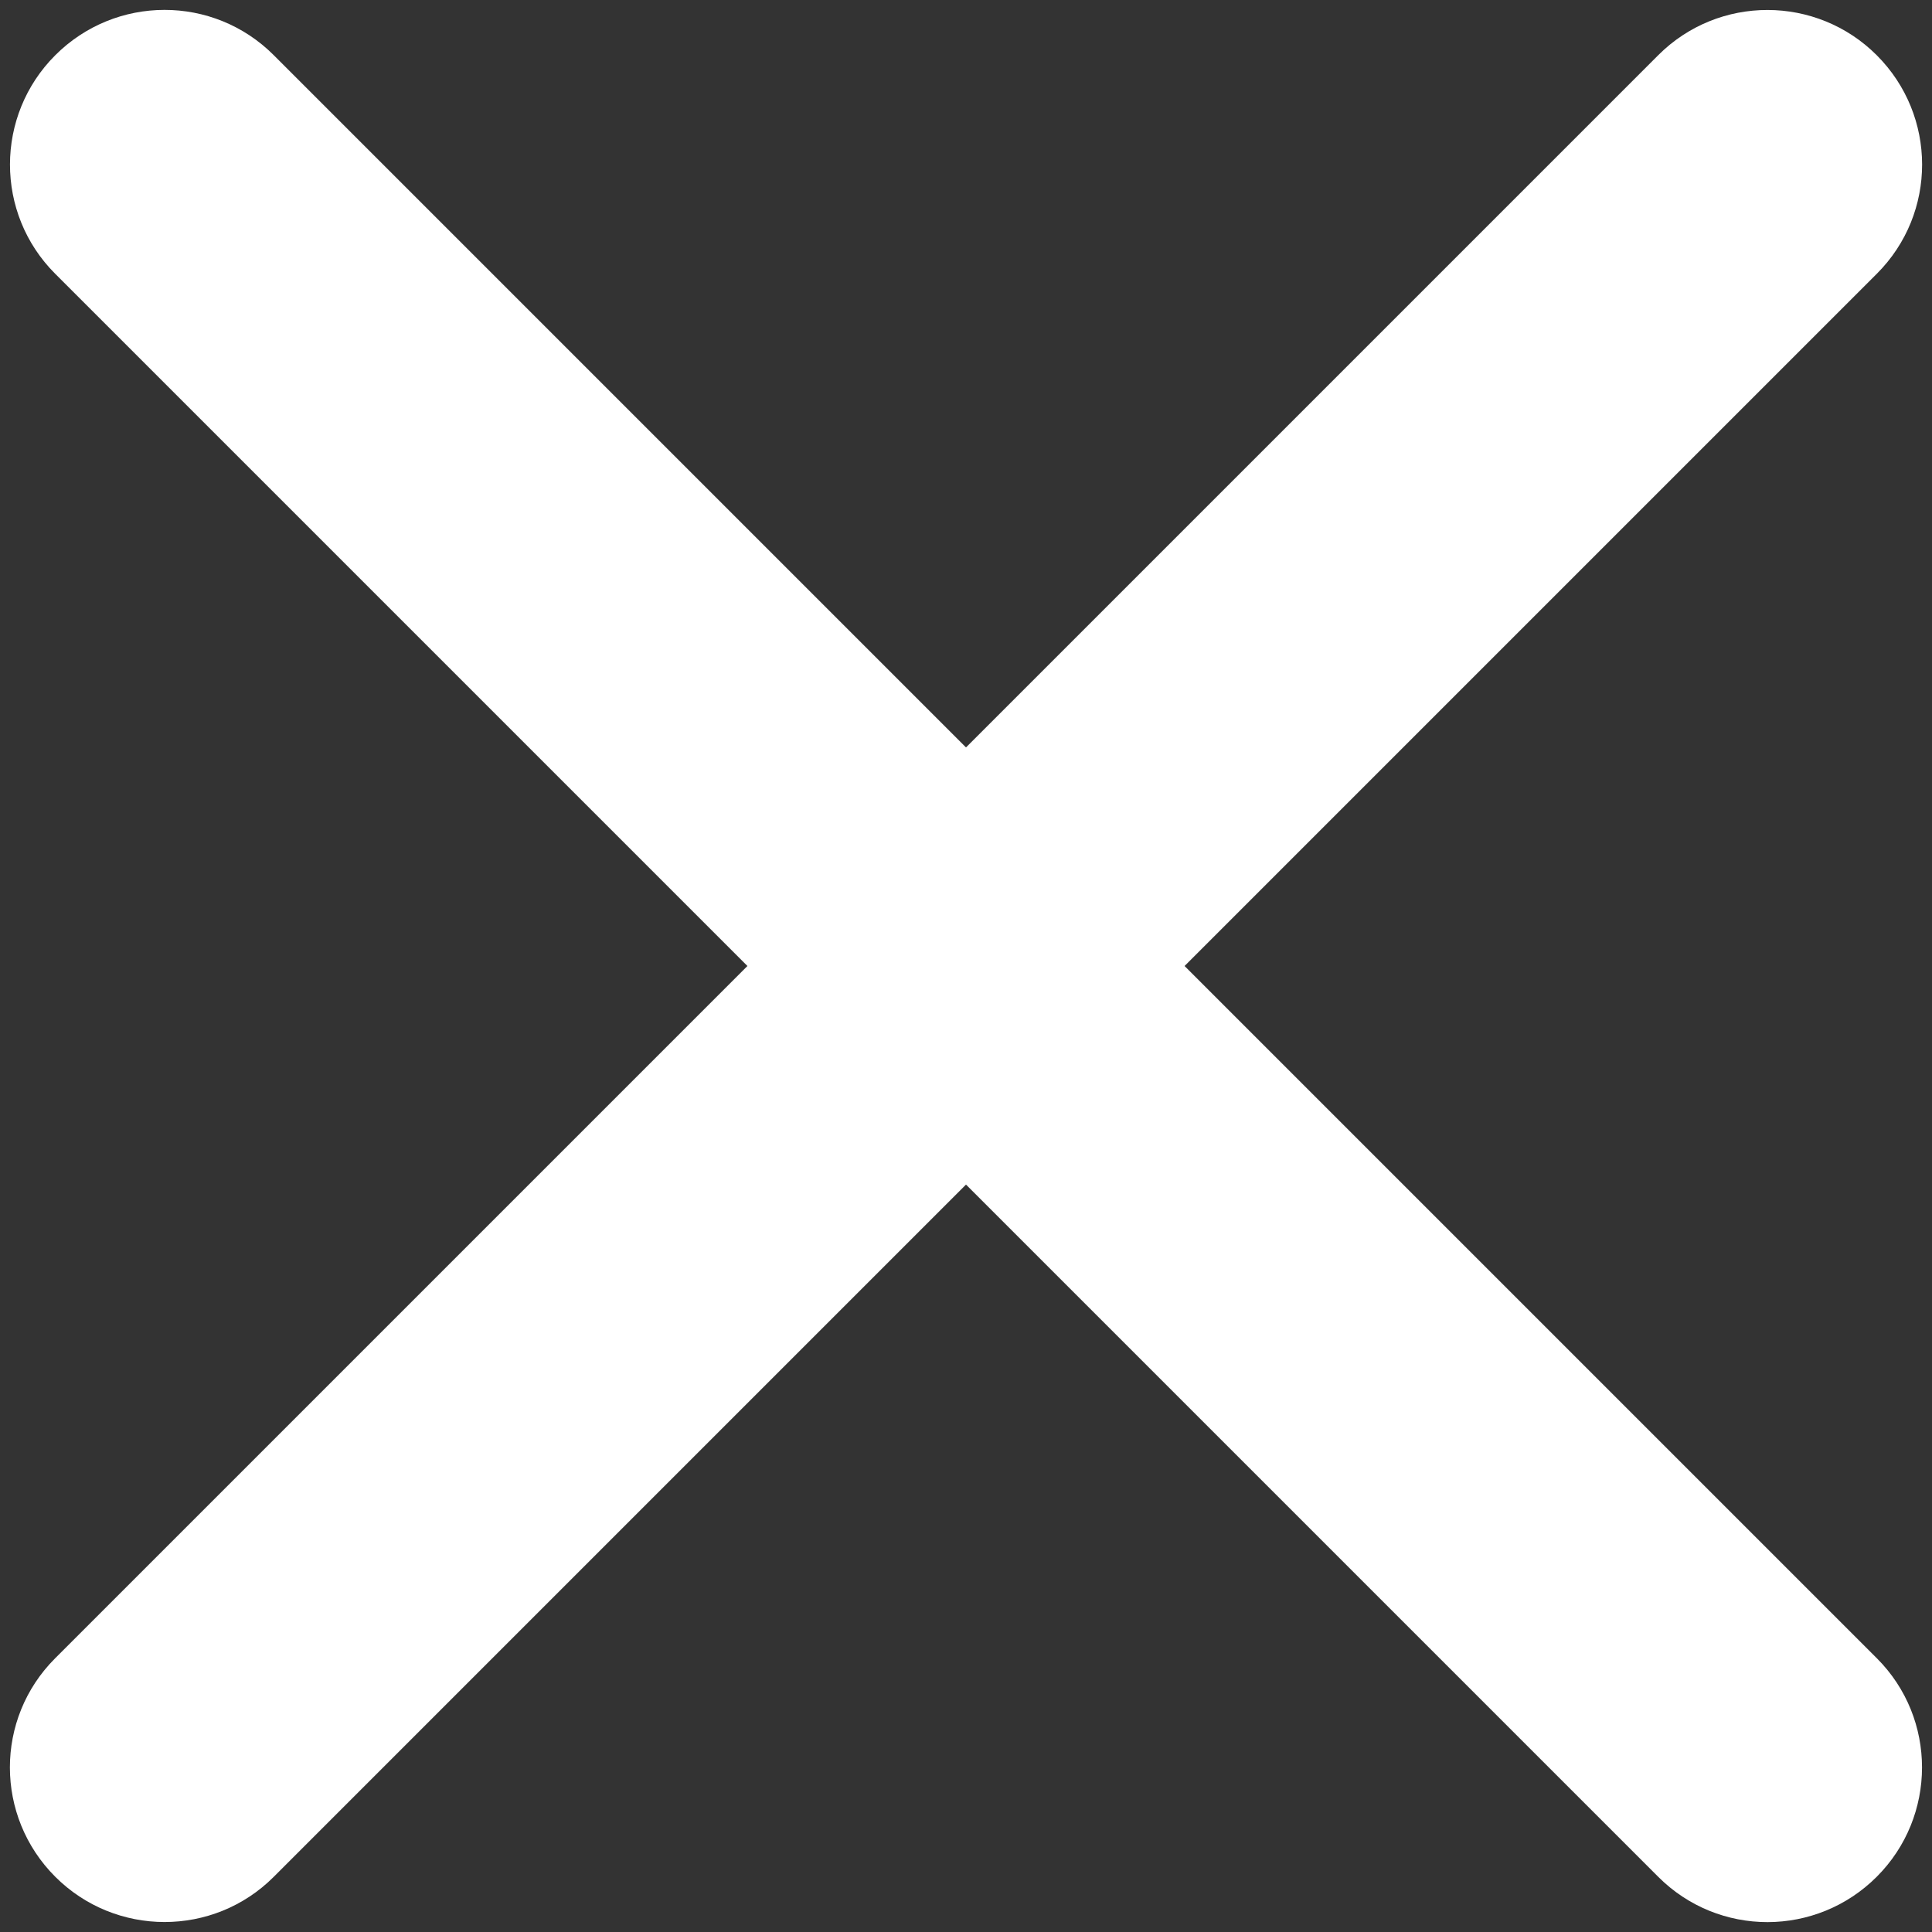 <?xml version="1.0" encoding="UTF-8"?>
<svg width="12px" height="12px" viewBox="0 0 12 12" version="1.1" xmlns="http://www.w3.org/2000/svg" xmlns:xlink="http://www.w3.org/1999/xlink">
    <rect x="0" y="0" width="12" height="12" fill="#333333" stroke="none"/>
    <!-- Generator: Sketch 42 (36781) - http://www.bohemiancoding.com/sketch -->
    <title>Combined-Shape</title>
    <desc>Created with Sketch.</desc>
    <defs></defs>
    <g id="Page-1" stroke="none" stroke-width="1" fill="none" fill-rule="evenodd">
        <g id="A4" transform="translate(-412, -637)" fill-rule="nonzero" fill="#FFFFFF">
            <g id="Navbar" transform="translate(398, 623)">
                <path d="M20.96,19.04 L20.96,12.959 C20.96,12.428 20.53,12 20,12 C19.471,12 19.04,12.429 19.04,12.959 L19.04,19.04 L12.959,19.04 C12.428,19.04 12,19.47 12,20 C12,20.529 12.429,20.96 12.959,20.96 L19.04,20.96 L19.04,27.041 C19.04,27.572 19.47,28 20,28 C20.529,28 20.96,27.571 20.96,27.041 L20.96,20.96 L27.041,20.96 C27.572,20.96 28,20.53 28,20 C28,19.471 27.571,19.04 27.041,19.04 L20.96,19.04 Z" id="Combined-Shape" transform="translate(20, 20) rotate(45) translate(-20, -20) "></path>
            </g>
        </g>
    </g>
</svg>